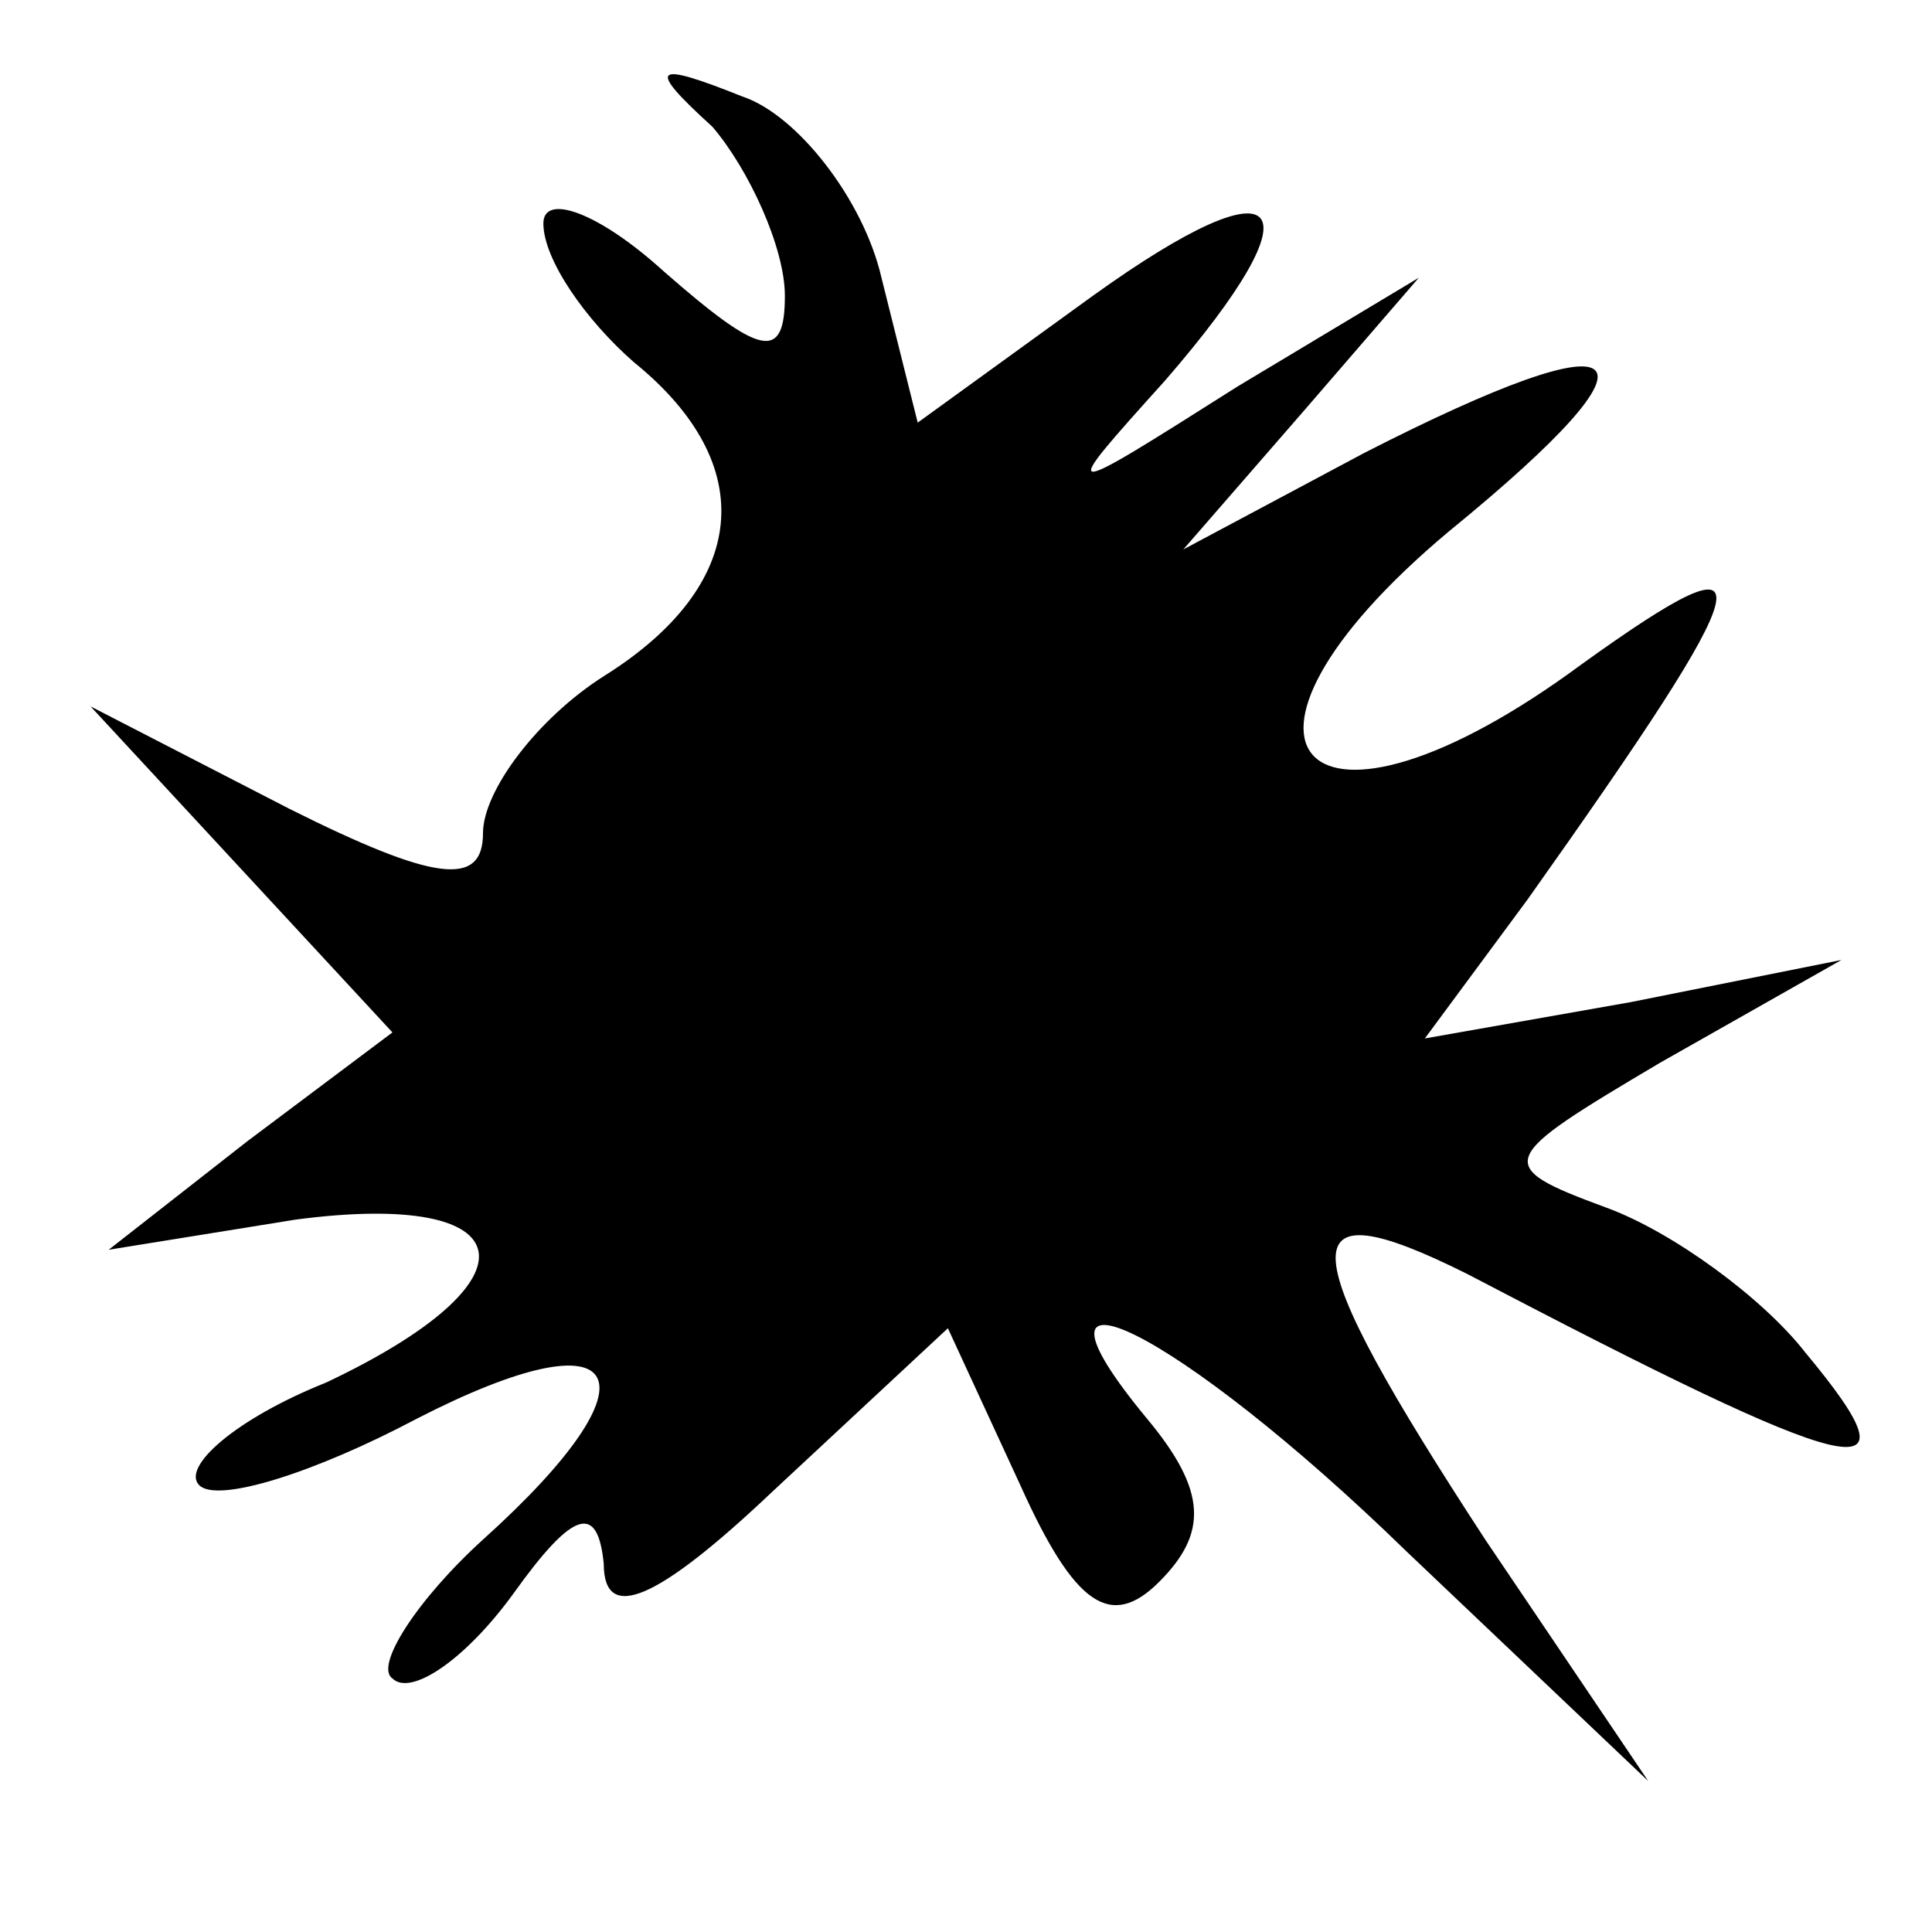 <?xml version="1.0" standalone="no"?>
<!DOCTYPE svg PUBLIC "-//W3C//DTD SVG 20010904//EN"
 "http://www.w3.org/TR/2001/REC-SVG-20010904/DTD/svg10.dtd">
<svg version="1.0" xmlns="http://www.w3.org/2000/svg"
 width="32pt" height="32pt" viewBox="0 0 32 32"
 preserveAspectRatio="xMidYMid meet">
<g transform="translate(0,32) scale(0.1,-0.1)"
fill="#000000" stroke="none">
<path fill="#000000" stroke="none" d="M118 299 c6 -7 12 -20 12 -28 0 -11 -4
-10 -20 4 -11 10 -20 13 -20 8 0 -6 7 -16 15 -23 21 -17 19 -37 -5 -52 -11 -7
-20 -19 -20 -26 0 -9 -8 -8 -32 4 l-33 17 25 -27 25 -27 -24 -18 -23 -18 31 5
c38 5 41 -10 5 -27 -15 -6 -24 -14 -21 -17 3 -3 19 2 36 11 35 18 41 7 11 -20
-11 -10 -18 -21 -15 -23 3 -3 12 3 20 14 10 14 14 15 15 5 0 -10 9 -6 28 12
l29 27 12 -26 c9 -20 15 -24 23 -16 8 8 8 15 -2 27 -24 29 5 15 43 -22 l40
-38 -27 40 c-32 49 -33 59 -3 44 65 -34 76 -37 56 -13 -7 9 -22 20 -33 24 -19
7 -18 8 9 24 l30 17 -35 -7 -34 -6 17 23 c39 55 41 62 9 39 -46 -34 -65 -14
-22 22 38 31 31 36 -14 13 l-30 -16 20 23 19 22 -30 -18 c-30 -19 -30 -19 -12
1 26 30 20 37 -12 14 l-29 -21 -6 24 c-3 13 -14 27 -23 30 -15 6 -16 5 -5 -5z"/>
</g>
</svg>
